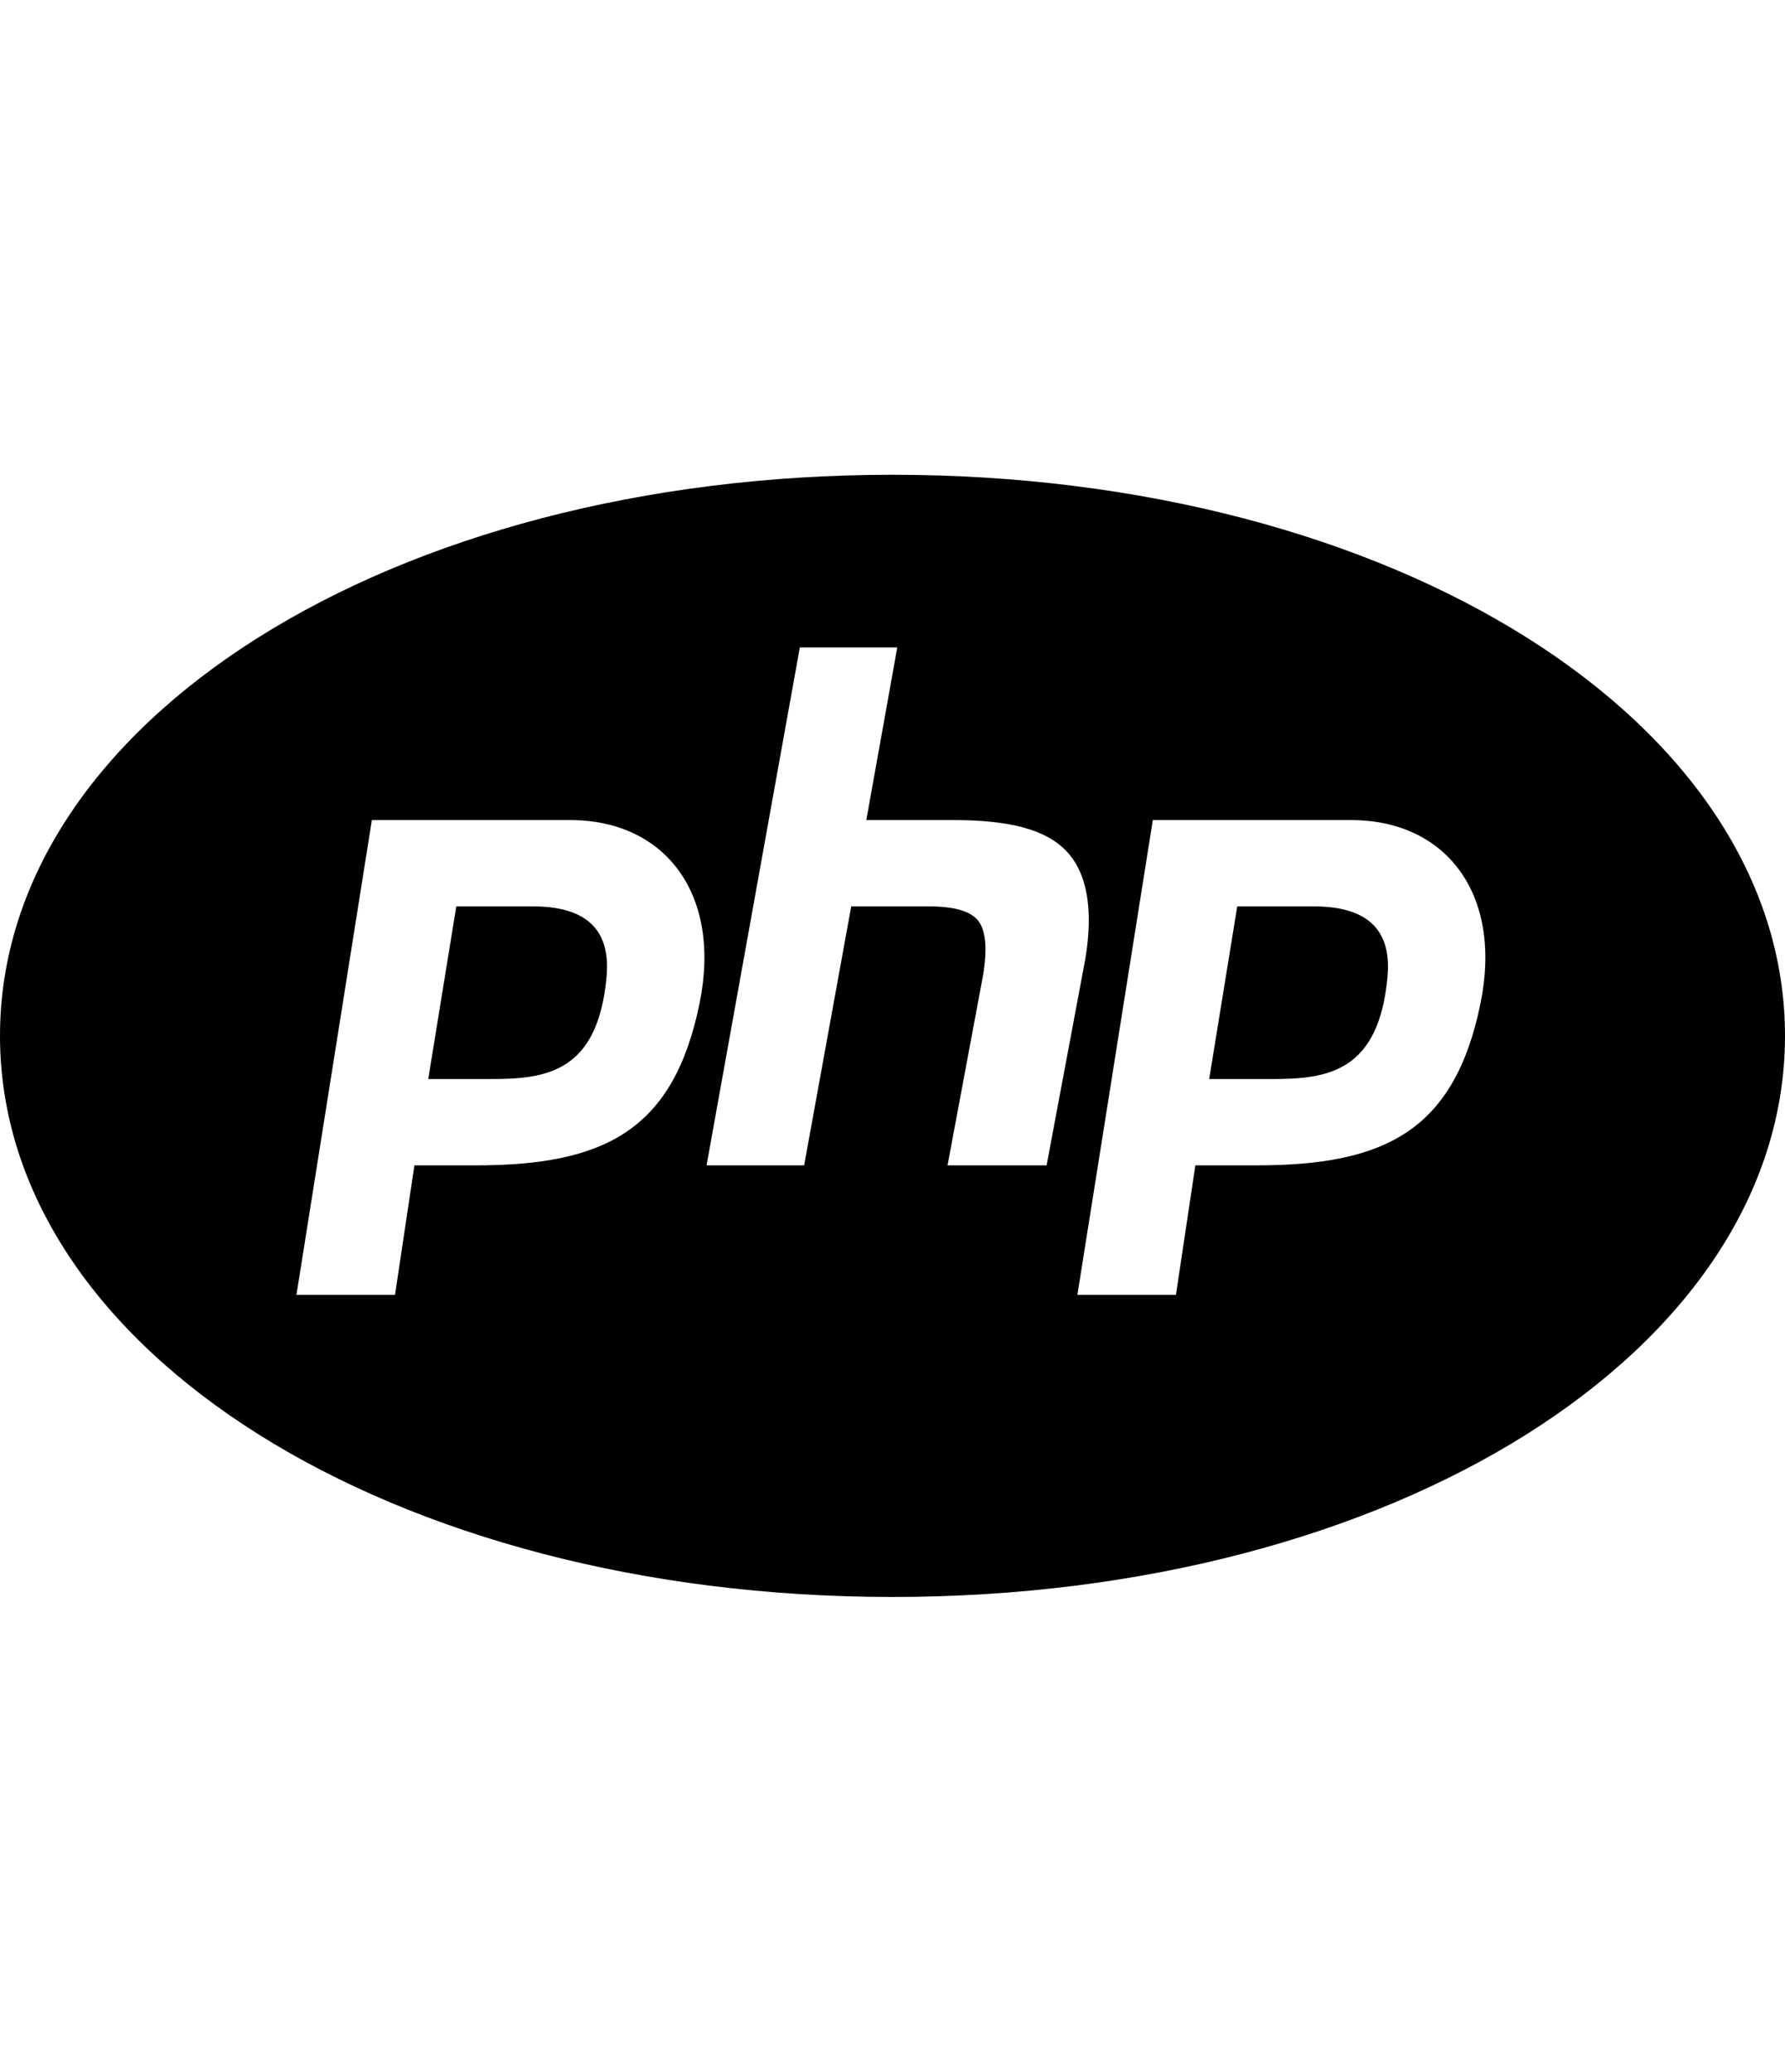<svg width="156" height="181" viewBox="0 0 156 181" fill="none" xmlns="http://www.w3.org/2000/svg">
<path d="M78 41.479C34.261 41.479 0 63.011 0 90.5C0 117.989 34.261 139.521 78 139.521C121.739 139.521 156 117.989 156 90.5C156 63.011 121.739 41.479 78 41.479ZM69.901 56.563H78.416L75.712 71.646H83.317C88.14 71.646 91.377 72.43 93.223 74.383C95.023 76.314 95.57 79.482 94.848 83.796L91.468 101.813H82.81L85.924 85.153C86.3 82.868 86.151 81.277 85.488 80.439C84.832 79.602 83.382 79.188 81.211 79.188H74.392L70.278 101.813H61.75L69.901 56.563V56.563ZM32.5 71.646H49.829C58.09 71.646 63.096 78.071 61.139 87.657C58.864 98.796 52.78 101.813 41.574 101.813H36.218L34.522 113.125H25.909L32.5 71.646ZM100.75 71.646H118.079C126.341 71.646 131.346 78.071 129.389 87.657C127.114 98.796 121.023 101.813 109.824 101.813H104.468L102.771 113.125H94.159L100.75 71.646ZM39.877 79.188L37.427 94.271H42.984C47.794 94.271 52.267 93.637 53.014 85.311C53.294 82.091 52.136 79.188 46.579 79.188H39.877ZM108.128 79.188L105.677 94.271H111.235C116.045 94.271 120.517 93.637 121.264 85.311C121.544 82.091 120.393 79.188 114.829 79.188H108.128V79.188Z" fill="black"/>
</svg>
